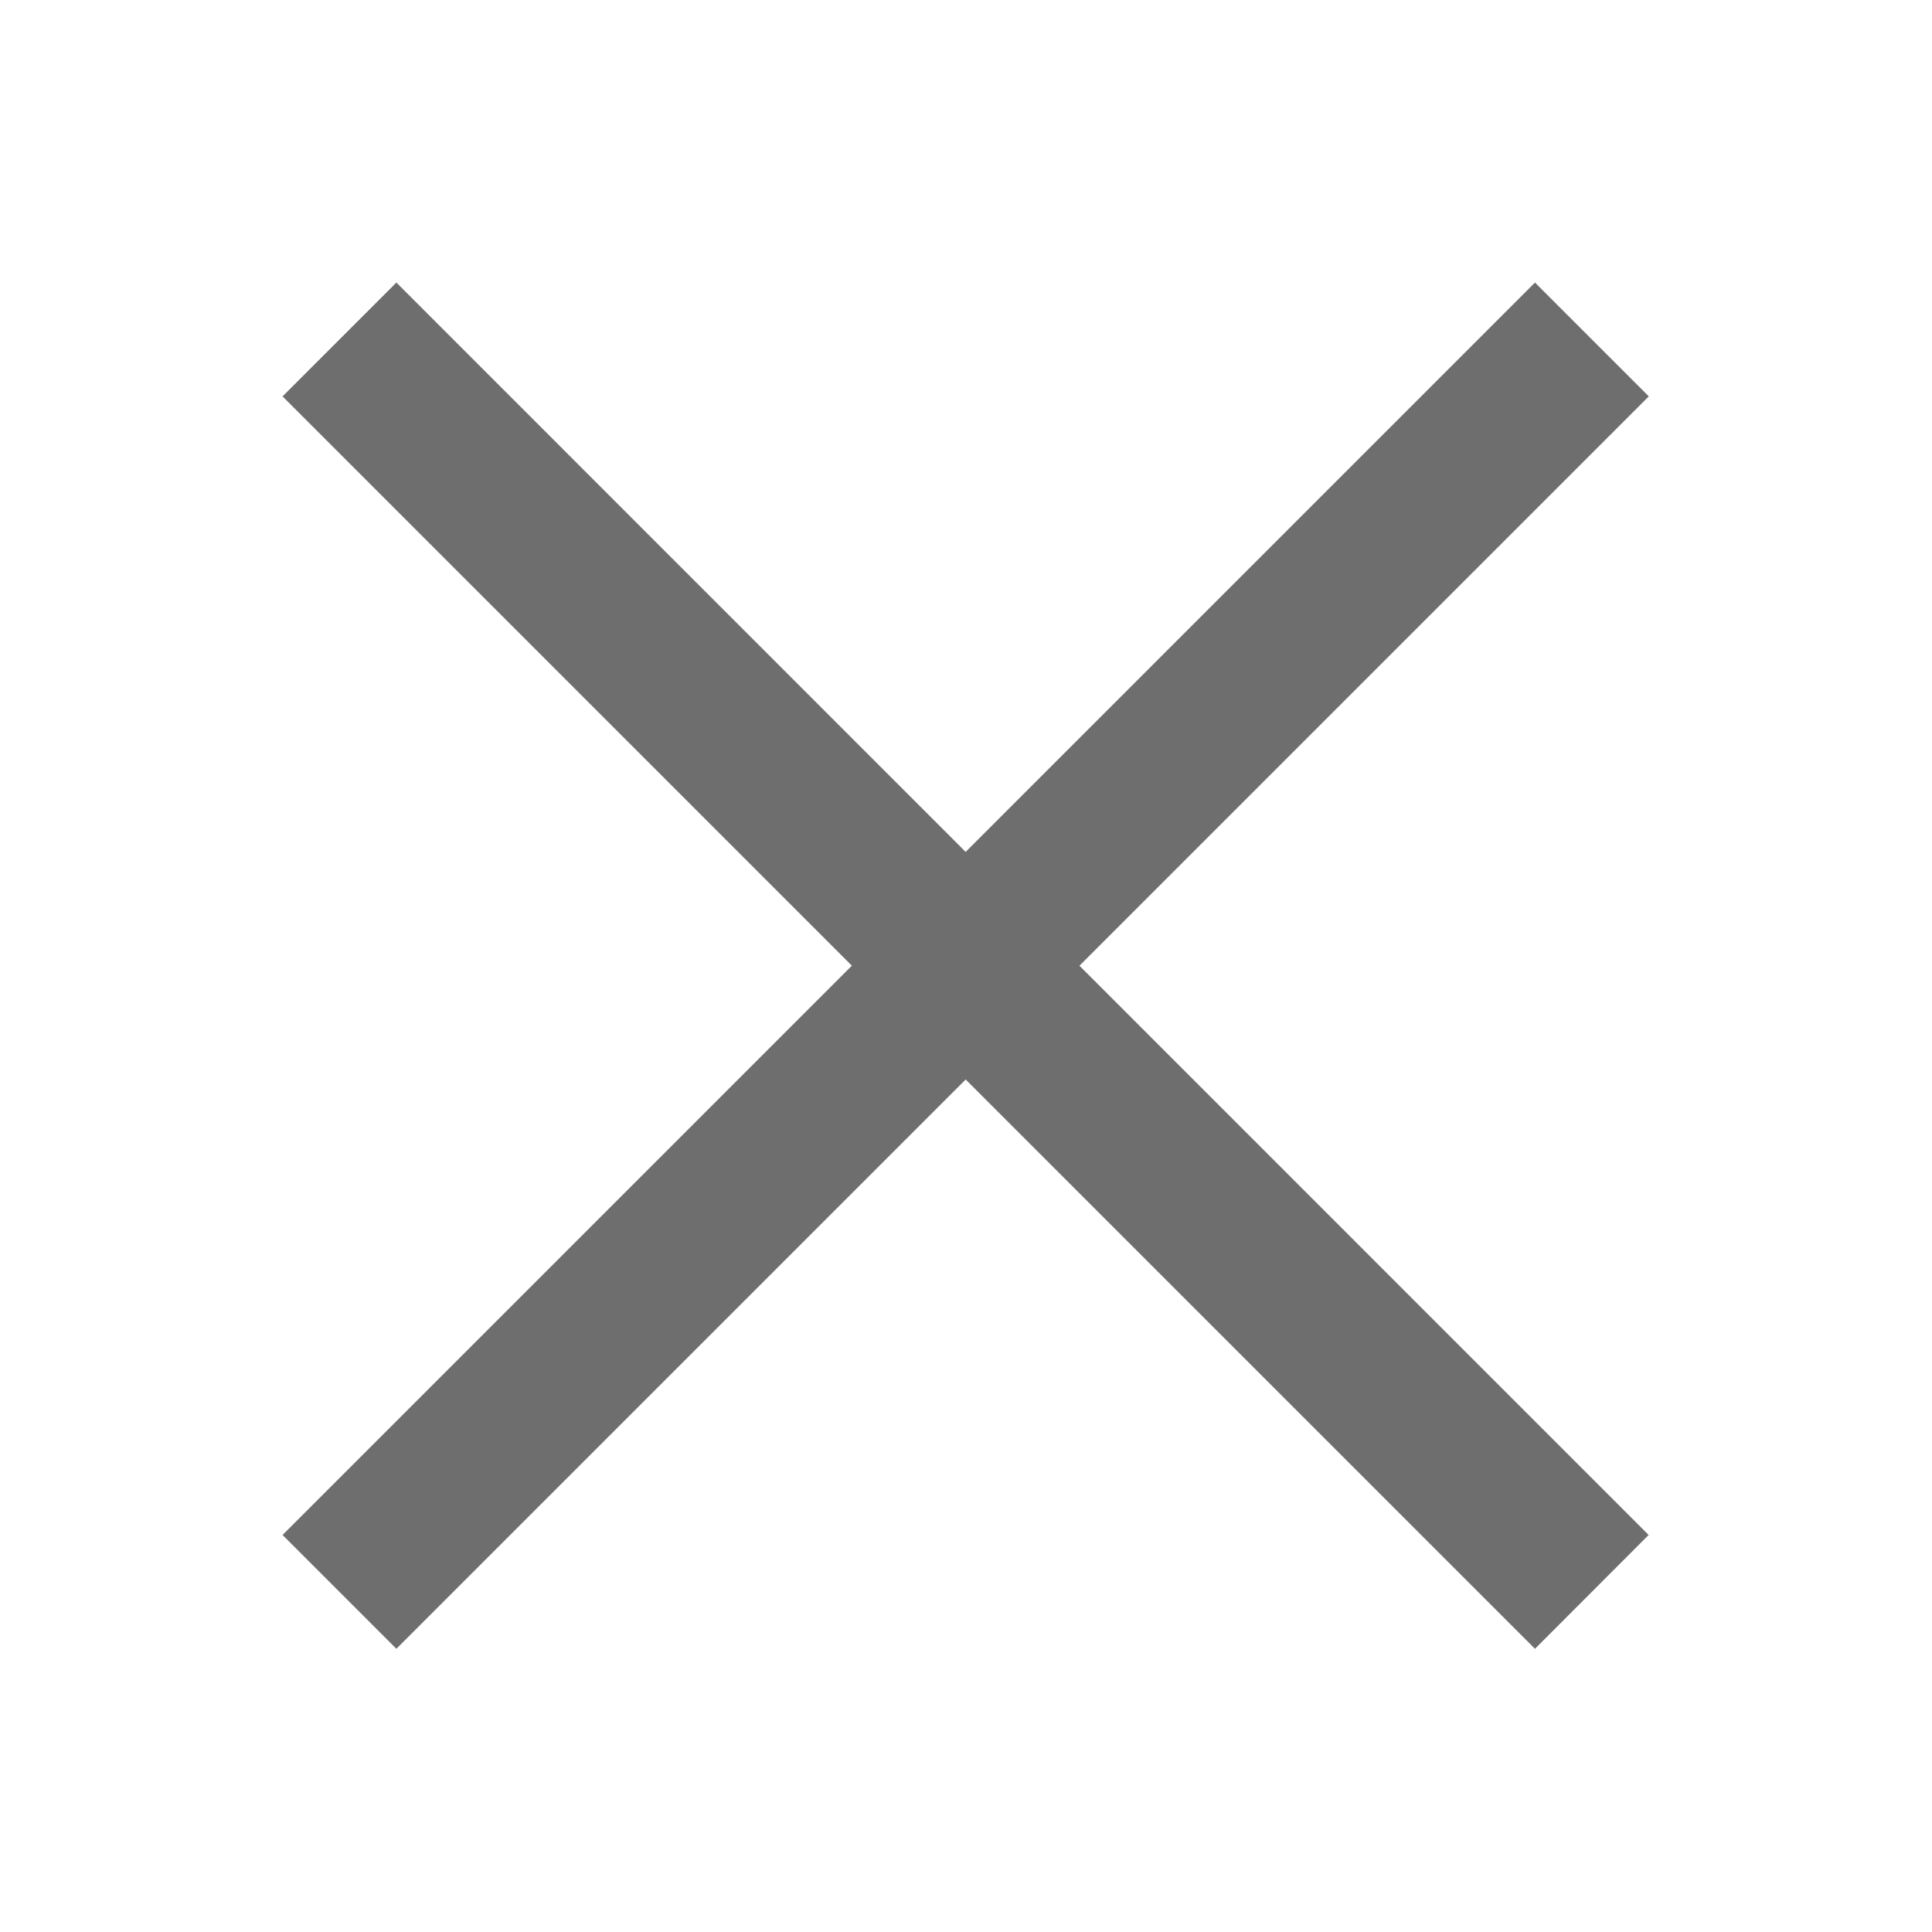 <svg xmlns="http://www.w3.org/2000/svg" width="12" height="12" viewBox="0 0 12 12"><rect id="frame" width="12" height="12" fill="none"/><g fill="#6E6E6E" fill-rule="evenodd"><path d="M9.534 1.755l.707.707-7.779 7.779-.707-.707z"/><path d="M10.24 9.534l-.706.707-7.779-7.779.707-.707z"/></g></svg>